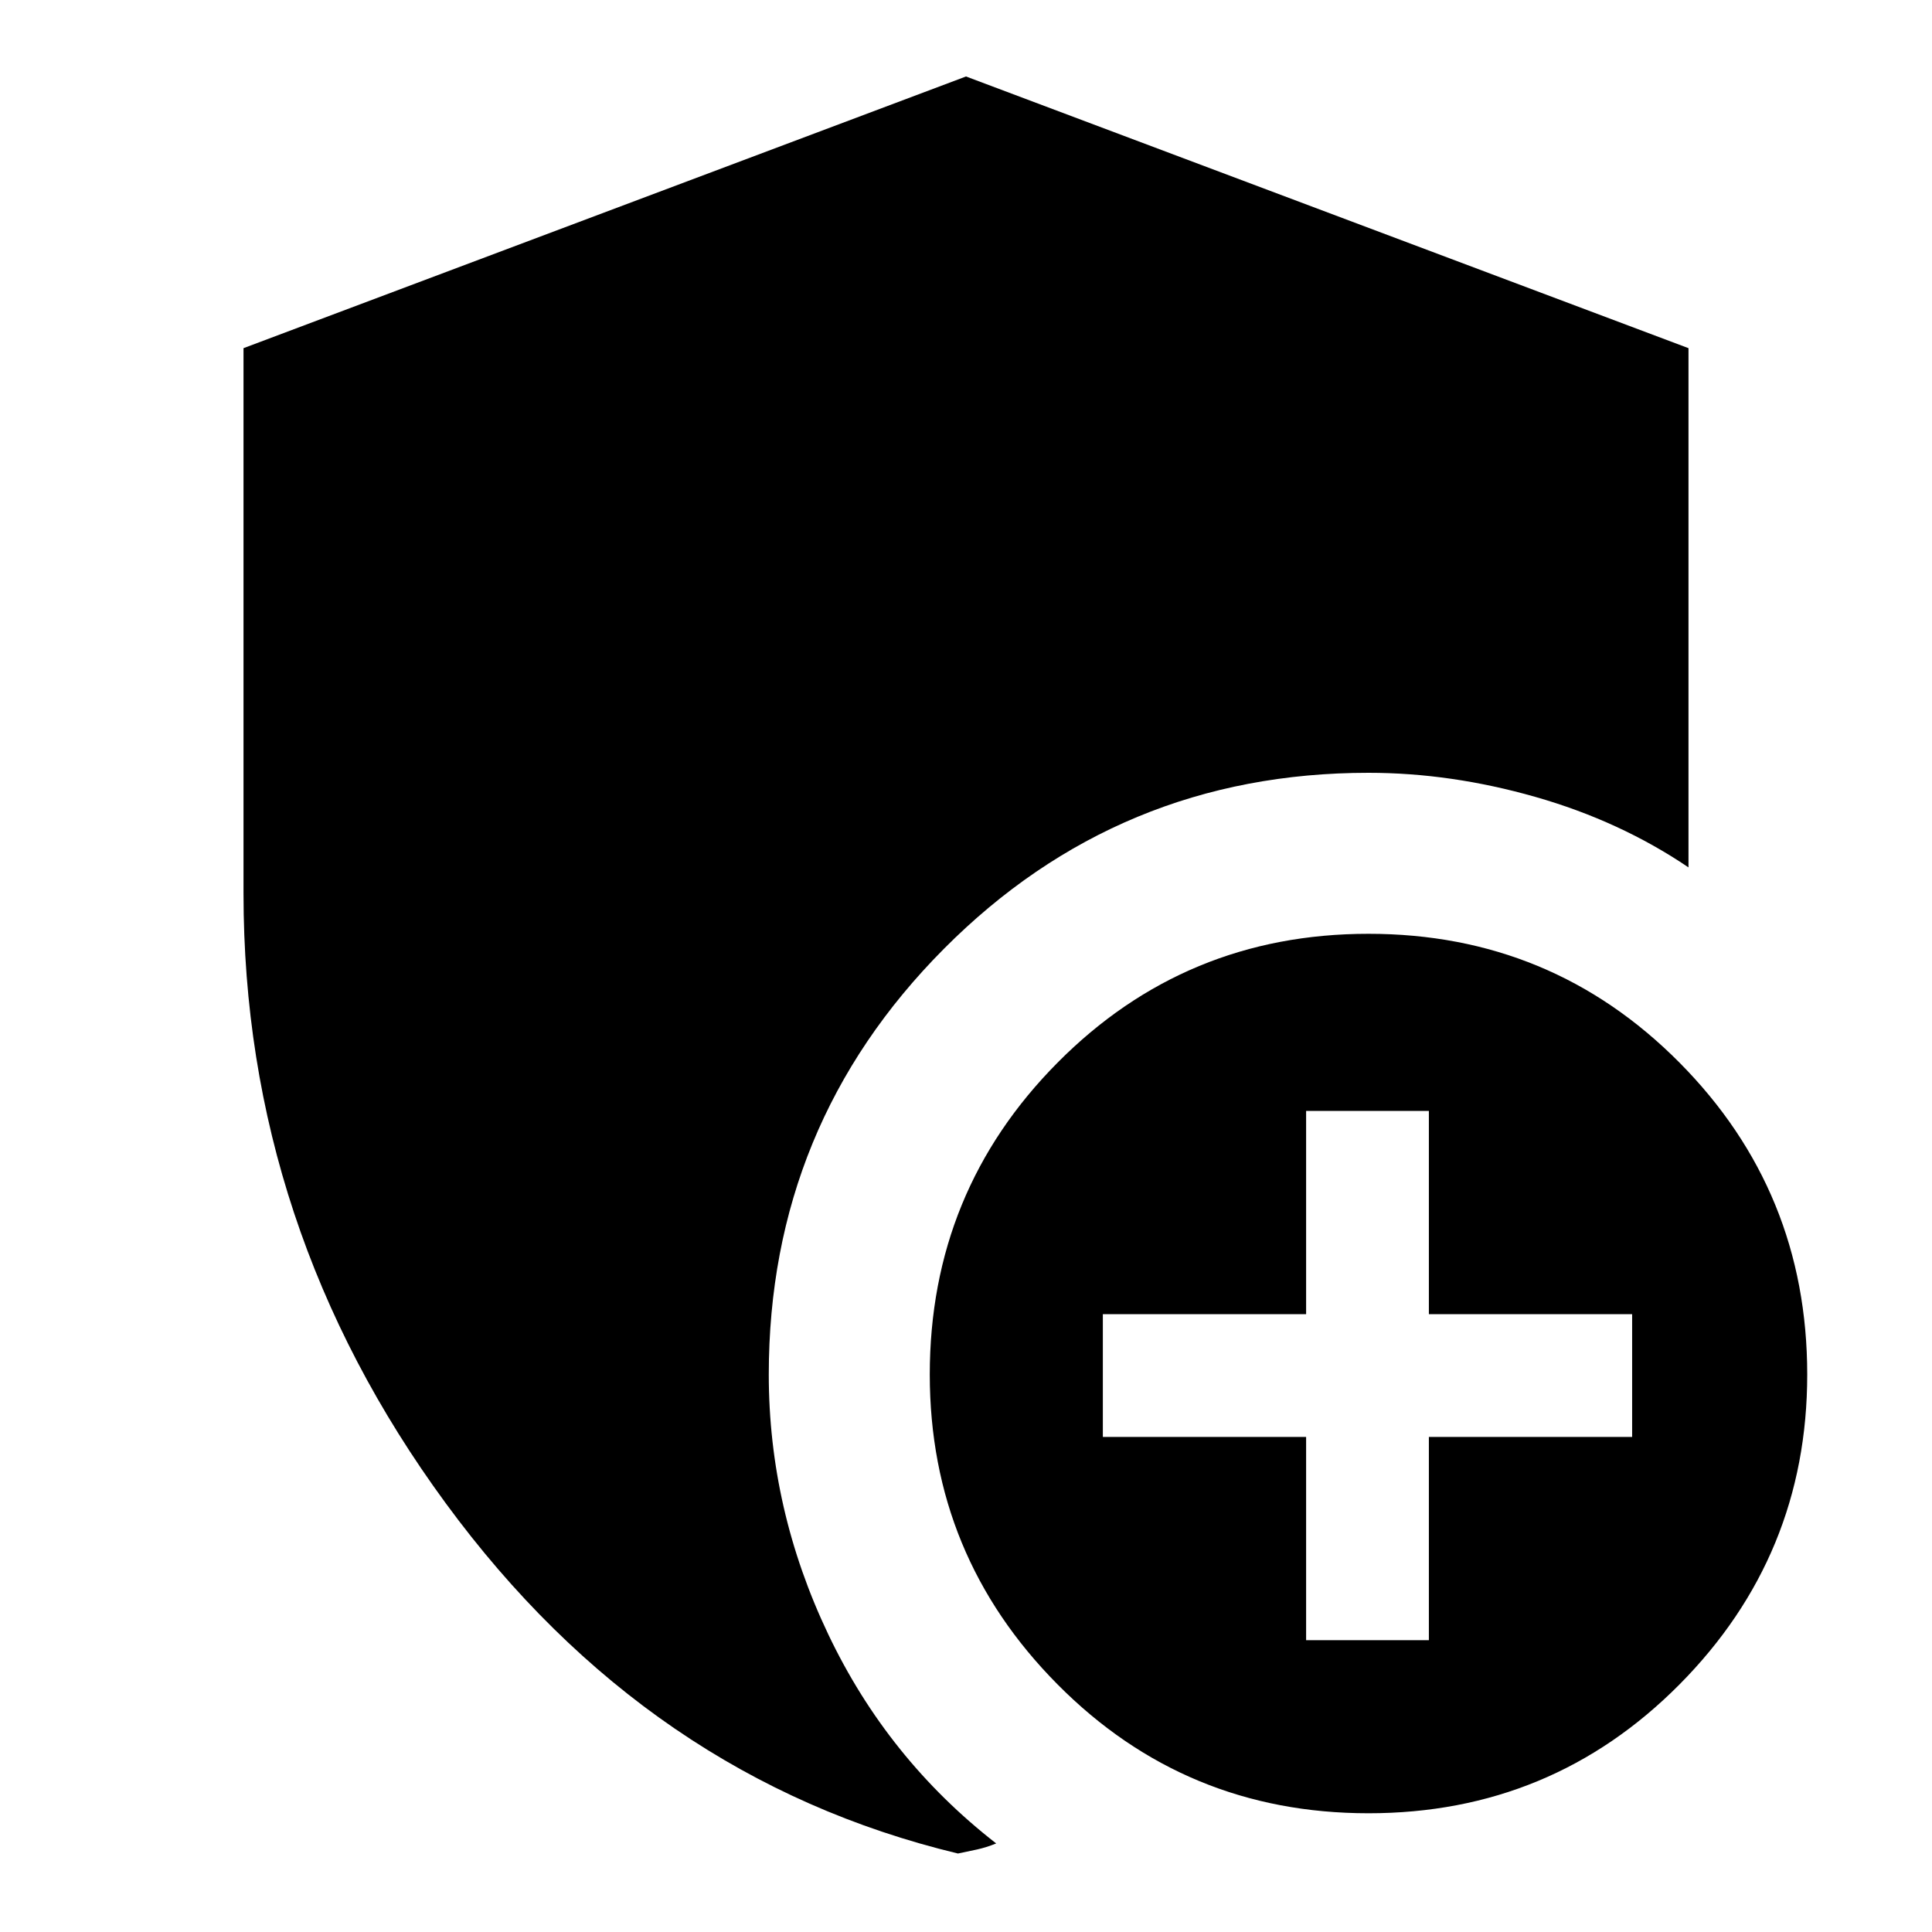 <svg xmlns="http://www.w3.org/2000/svg" height="24" width="24"><path d="M17 22.525Q14.725 22.525 13.138 20.925Q11.55 19.325 11.55 17.075Q11.55 14.8 13.138 13.2Q14.725 11.6 17 11.6Q19.275 11.6 20.863 13.2Q22.45 14.8 22.45 17.075Q22.45 19.325 20.863 20.925Q19.275 22.525 17 22.525ZM16.225 20.375H17.75V17.85H20.275V16.325H17.75V13.8H16.225V16.325H13.7V17.85H16.225ZM11.9 23.025Q8.05 22.1 5.538 18.675Q3.025 15.25 3.025 11.1V4.325L12 0.95L20.975 4.325V10.775Q20.125 10.2 19.075 9.9Q18.025 9.6 17 9.6Q13.9 9.6 11.725 11.787Q9.55 13.975 9.55 17.075Q9.55 18.75 10.288 20.3Q11.025 21.85 12.375 22.9Q12.25 22.95 12.137 22.975Q12.025 23 11.9 23.025Z"/></svg>